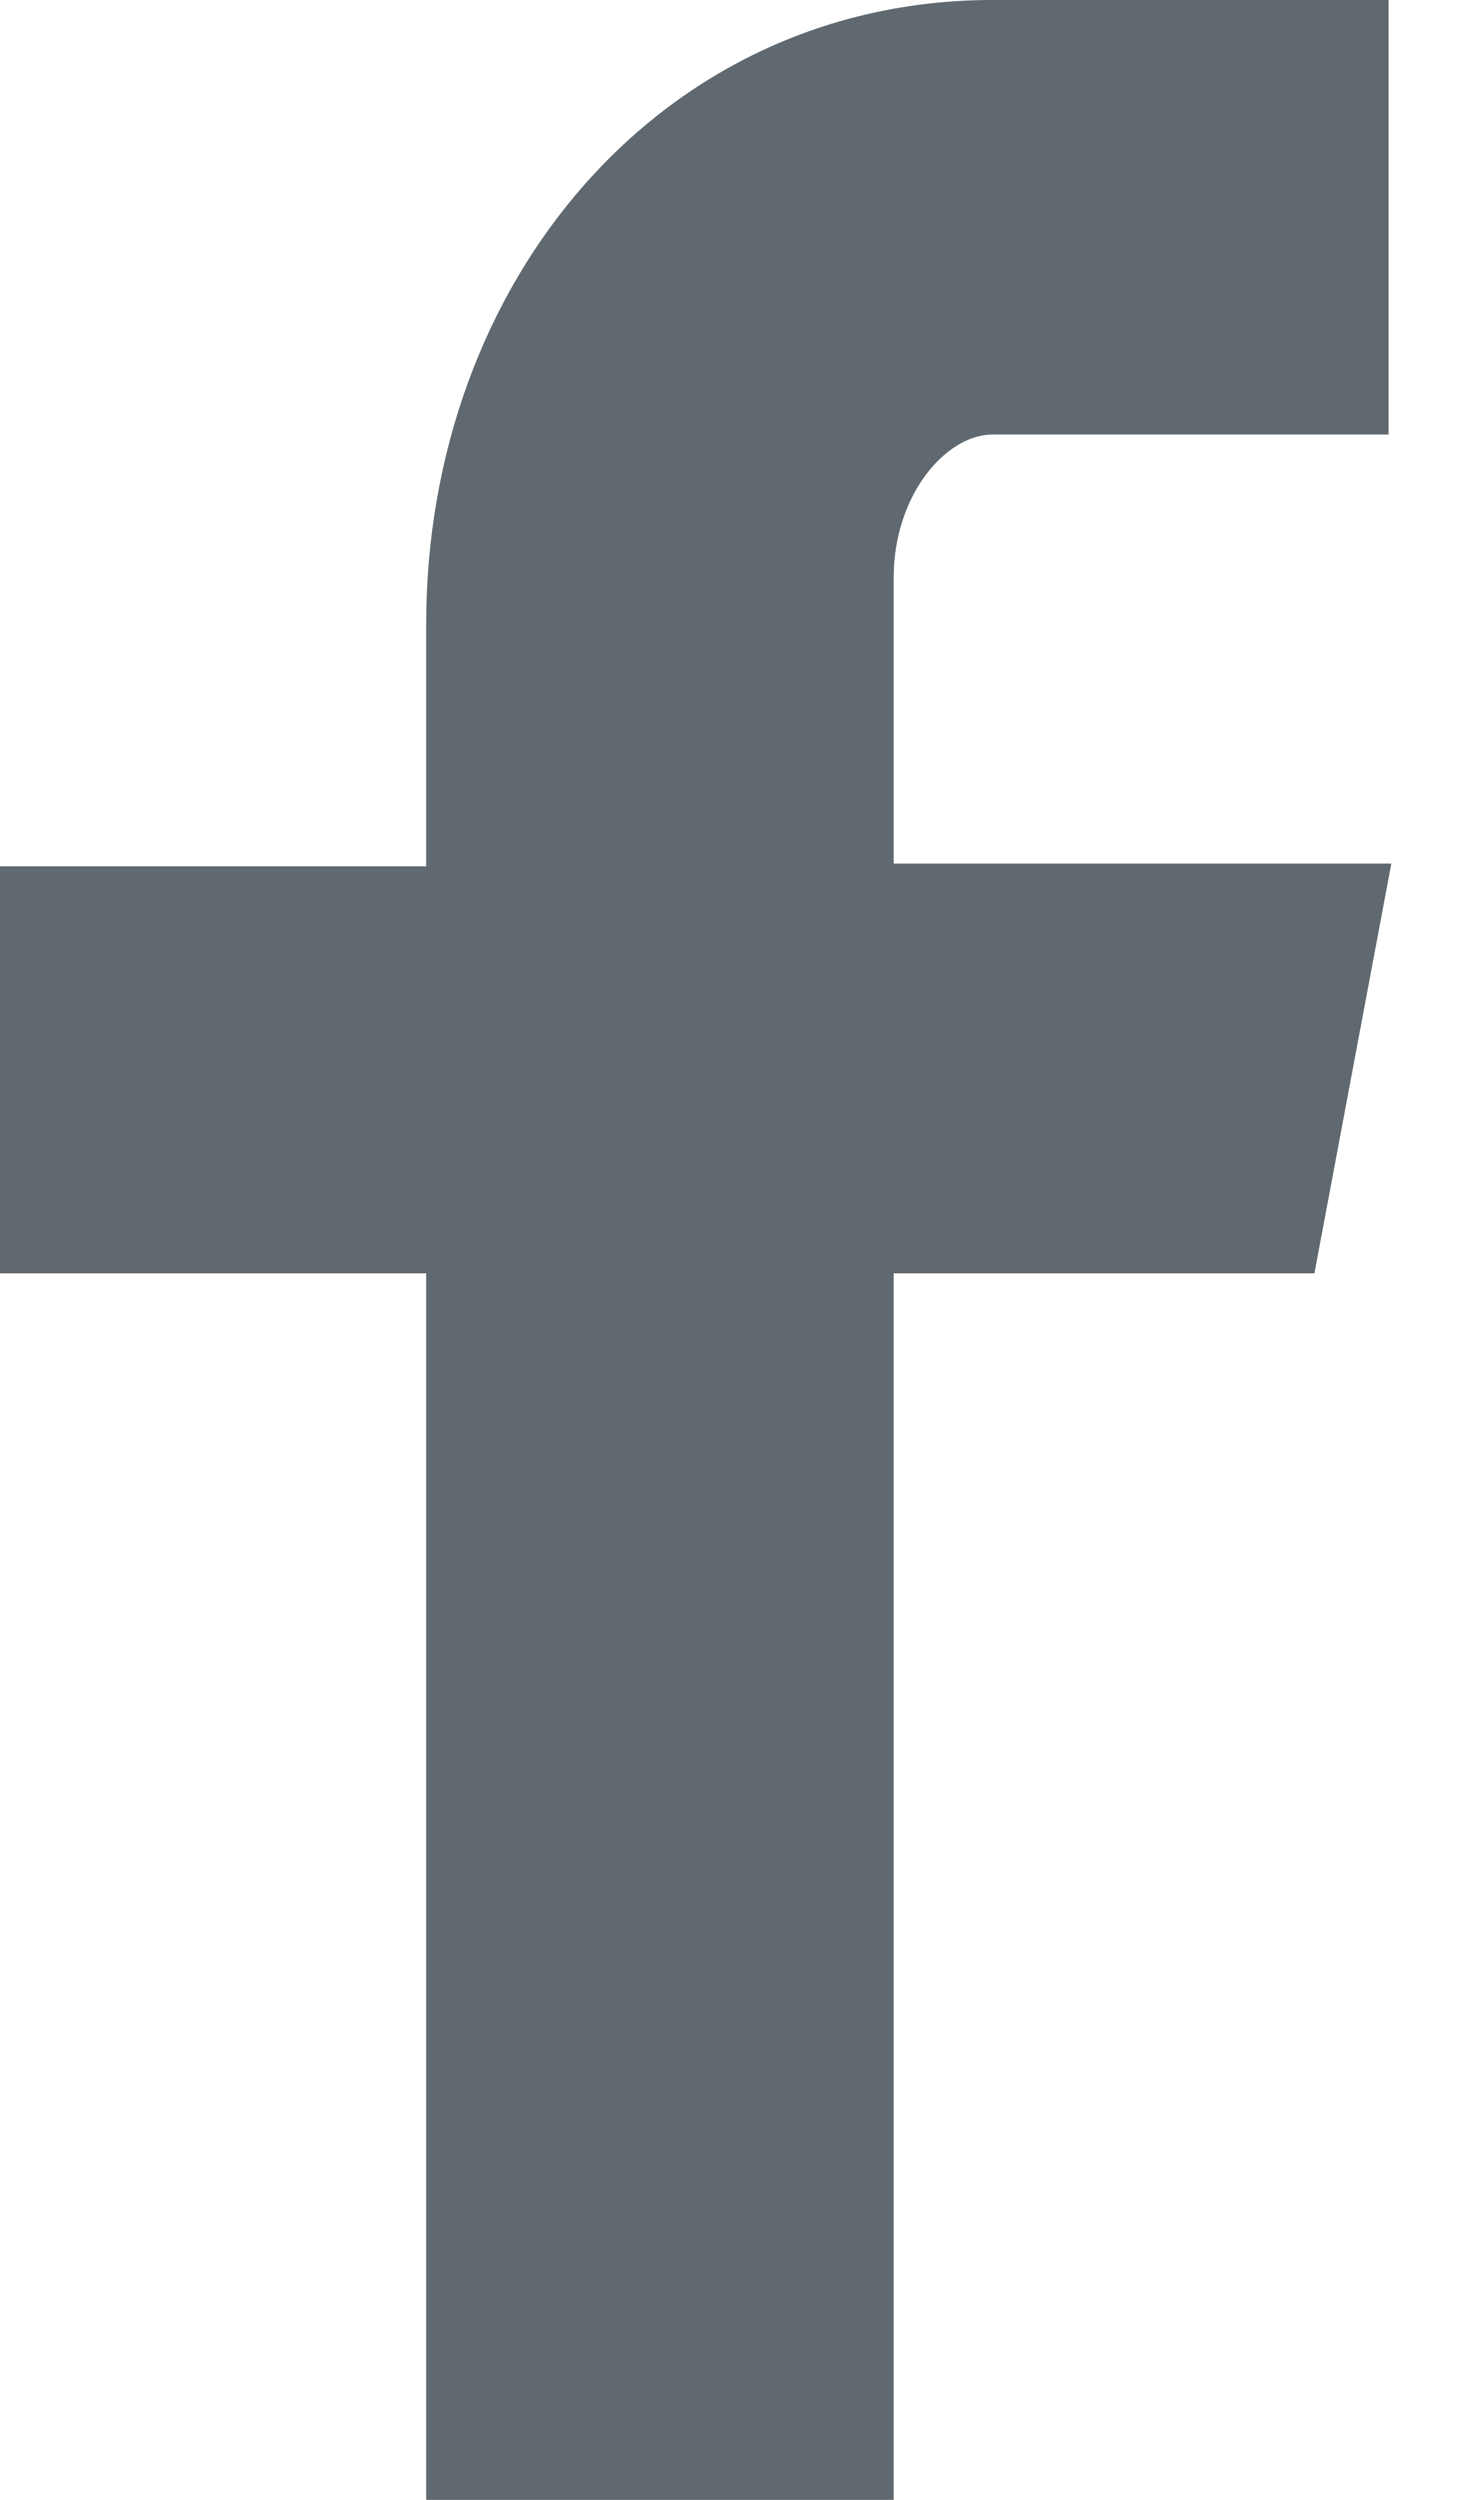 <svg width="13" height="22" viewBox="0 0 13 22" fill="none" xmlns="http://www.w3.org/2000/svg">
<path d="M12.222 3.824H8.737C8.326 3.824 7.866 4.356 7.866 5.083V7.6H12.246L11.569 11.206H7.866V22H3.751V11.206H0V7.624H3.751V5.494C3.751 2.469 5.833 0 8.737 0H12.222V3.824Z" fill="#60696F"/>
</svg>
